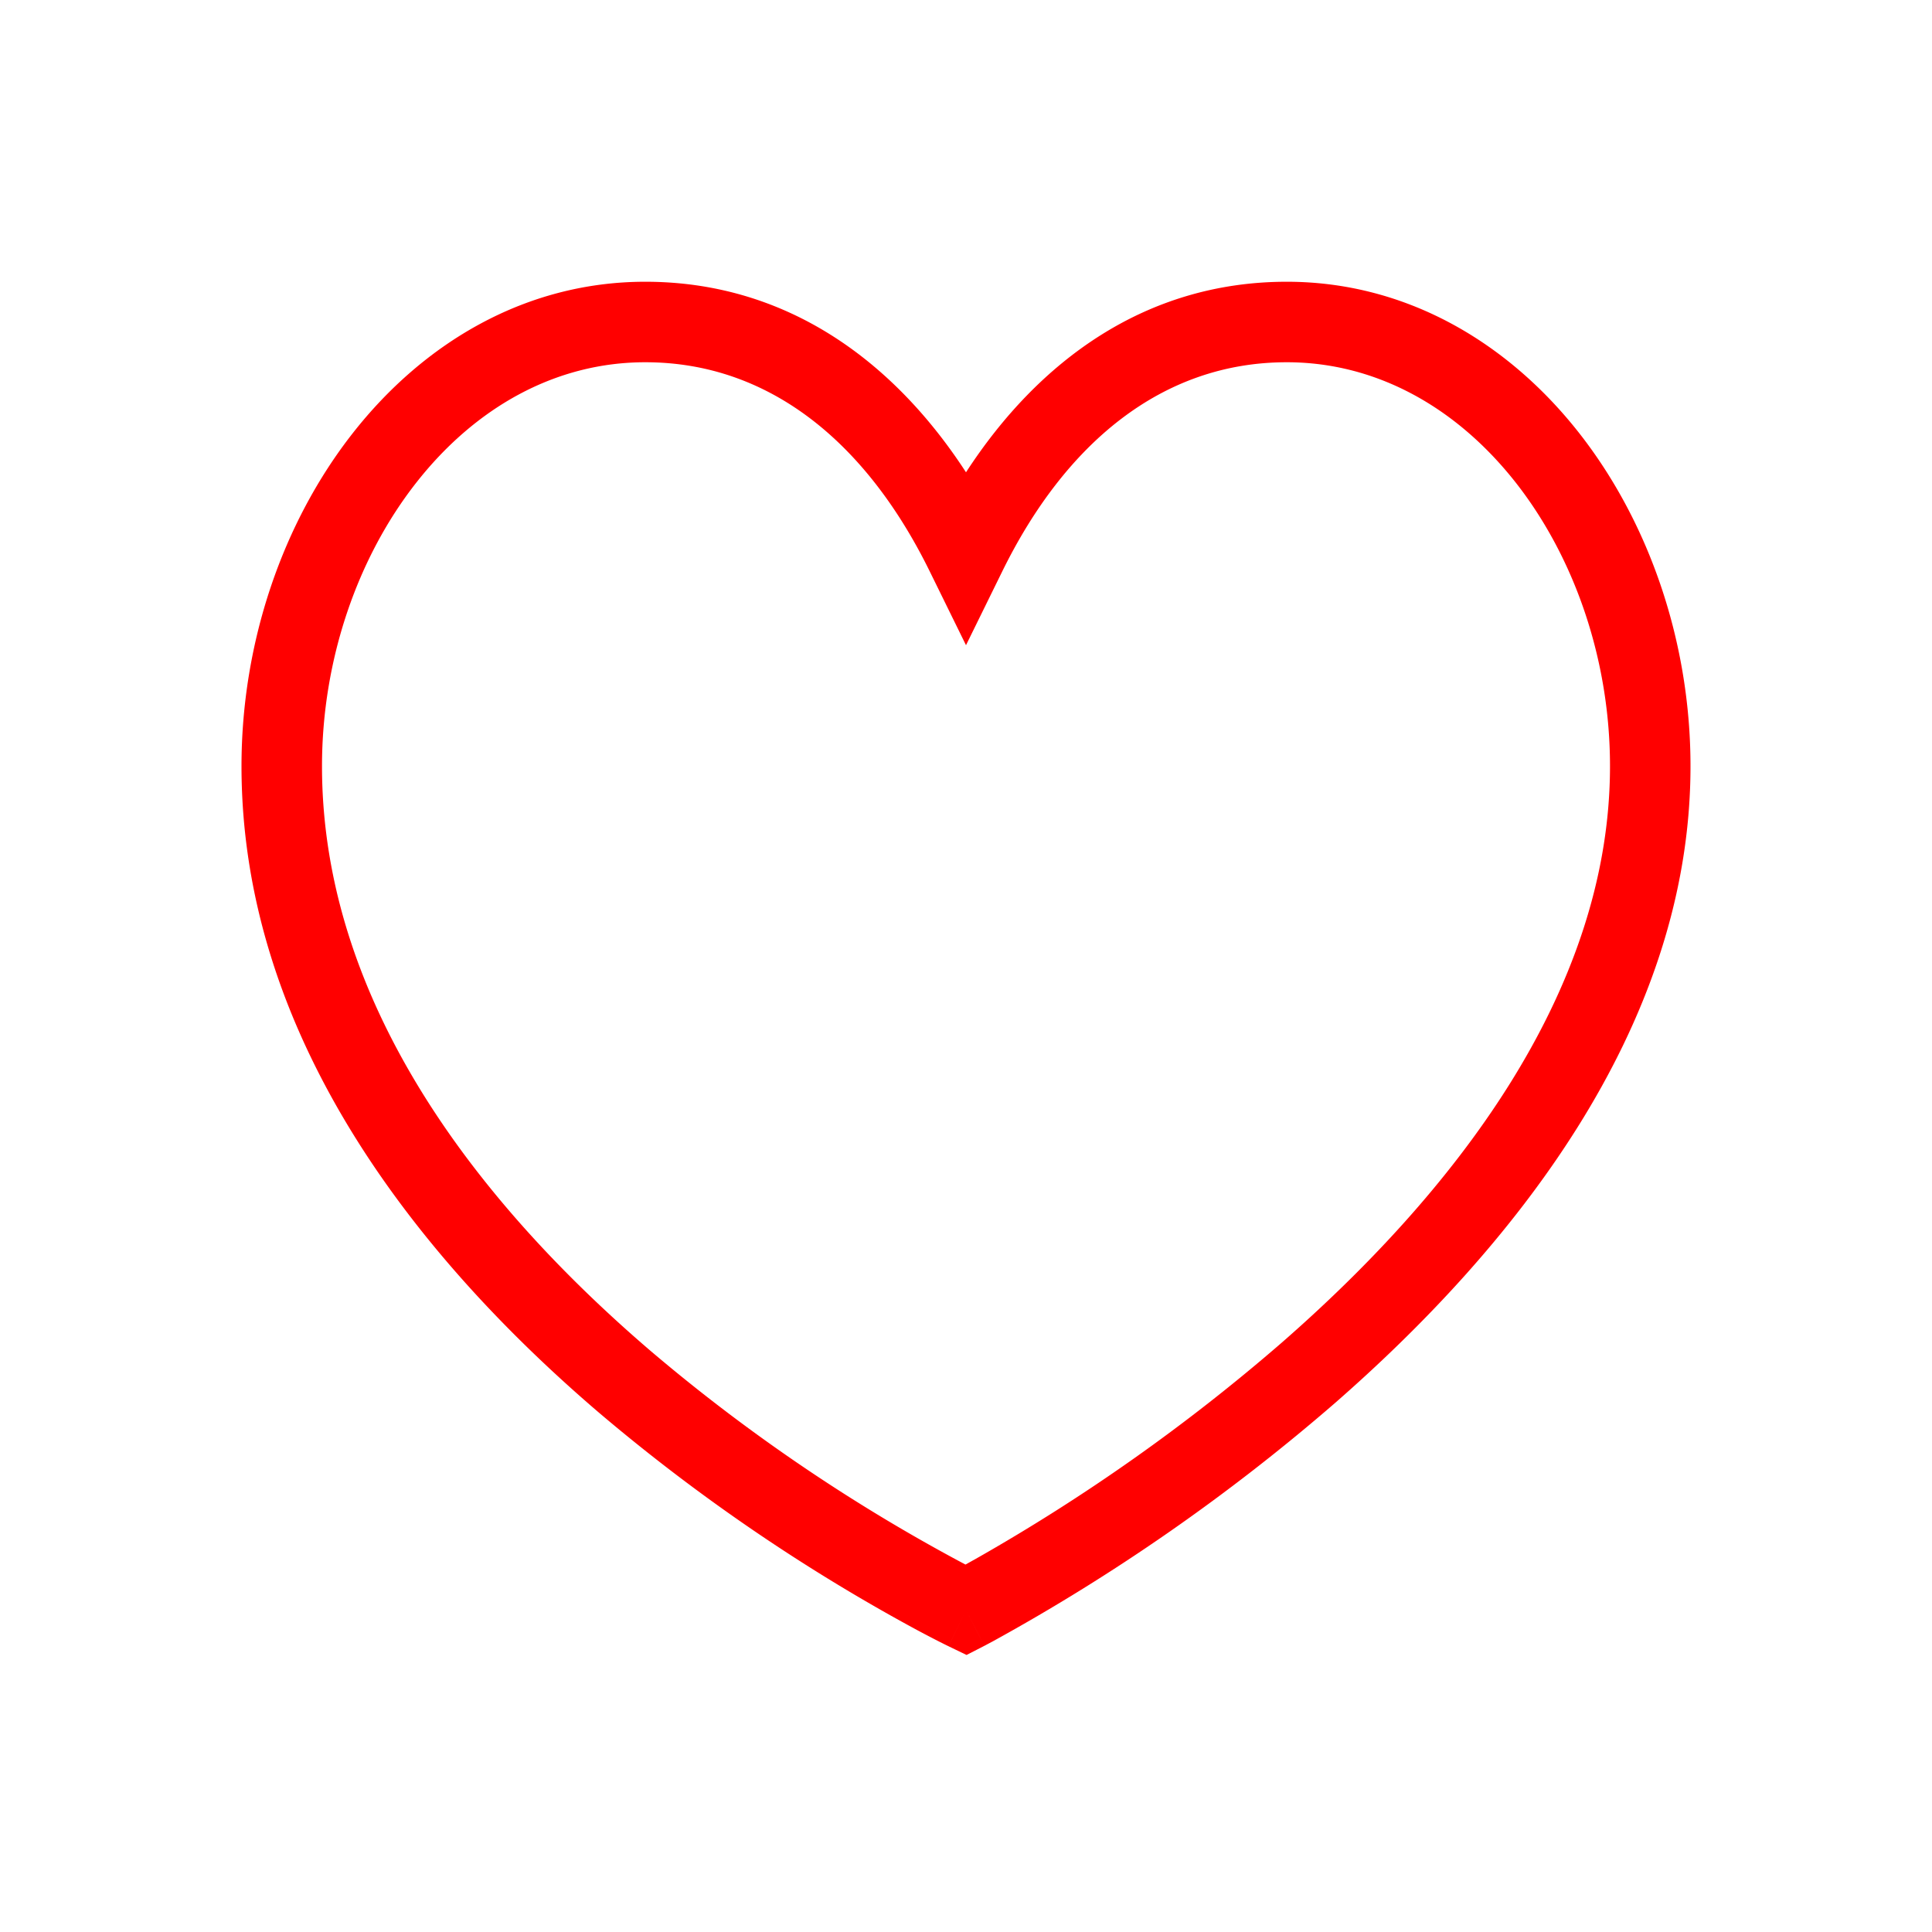 <svg xmlns="http://www.w3.org/2000/svg" width="48" height="48" viewBox="0 0 48 48"><path fill="#f00" fill-rule="evenodd" d="M10.345 11.988C8.885 13.846 8 16.384 8 19.035c0 5.94 3.965 10.927 8.15 14.516a43.8 43.8 0 0 0 7.837 5.32l.252-.14a47 47 0 0 0 7.603-5.371C36.044 29.691 40 24.705 40 19.034c0-2.65-.885-5.189-2.344-7.047C36.2 10.137 34.213 9 31.969 9c-3.103 0-5.51 2.02-7.071 5.202L24 16.03l-.898-1.828C21.541 11.02 19.134 9 16.032 9c-2.245 0-4.232 1.136-5.687 2.988M24 40l-.434.9l-.005-.002l-.011-.005l-.041-.02l-.152-.076c-.13-.066-.32-.164-.56-.292a46 46 0 0 1-7.949-5.436C10.535 31.371 6 25.875 6 19.035c0-3.076 1.021-6.055 2.772-8.283C10.528 8.518 13.056 7 16.032 7c3.503 0 6.167 1.963 7.968 4.734C25.8 8.964 28.465 7 31.969 7c2.975 0 5.504 1.518 7.26 3.753C40.978 12.98 42 15.96 42 19.035c0 6.582-4.544 12.079-8.842 15.831a49 49 0 0 1-8.494 5.914l-.151.08l-.04.022l-.012.005l-.003.002h-.001S24.456 40.89 24 40m0 0l.457.89l-.443.227l-.448-.216z" clip-rule="evenodd"/></svg>